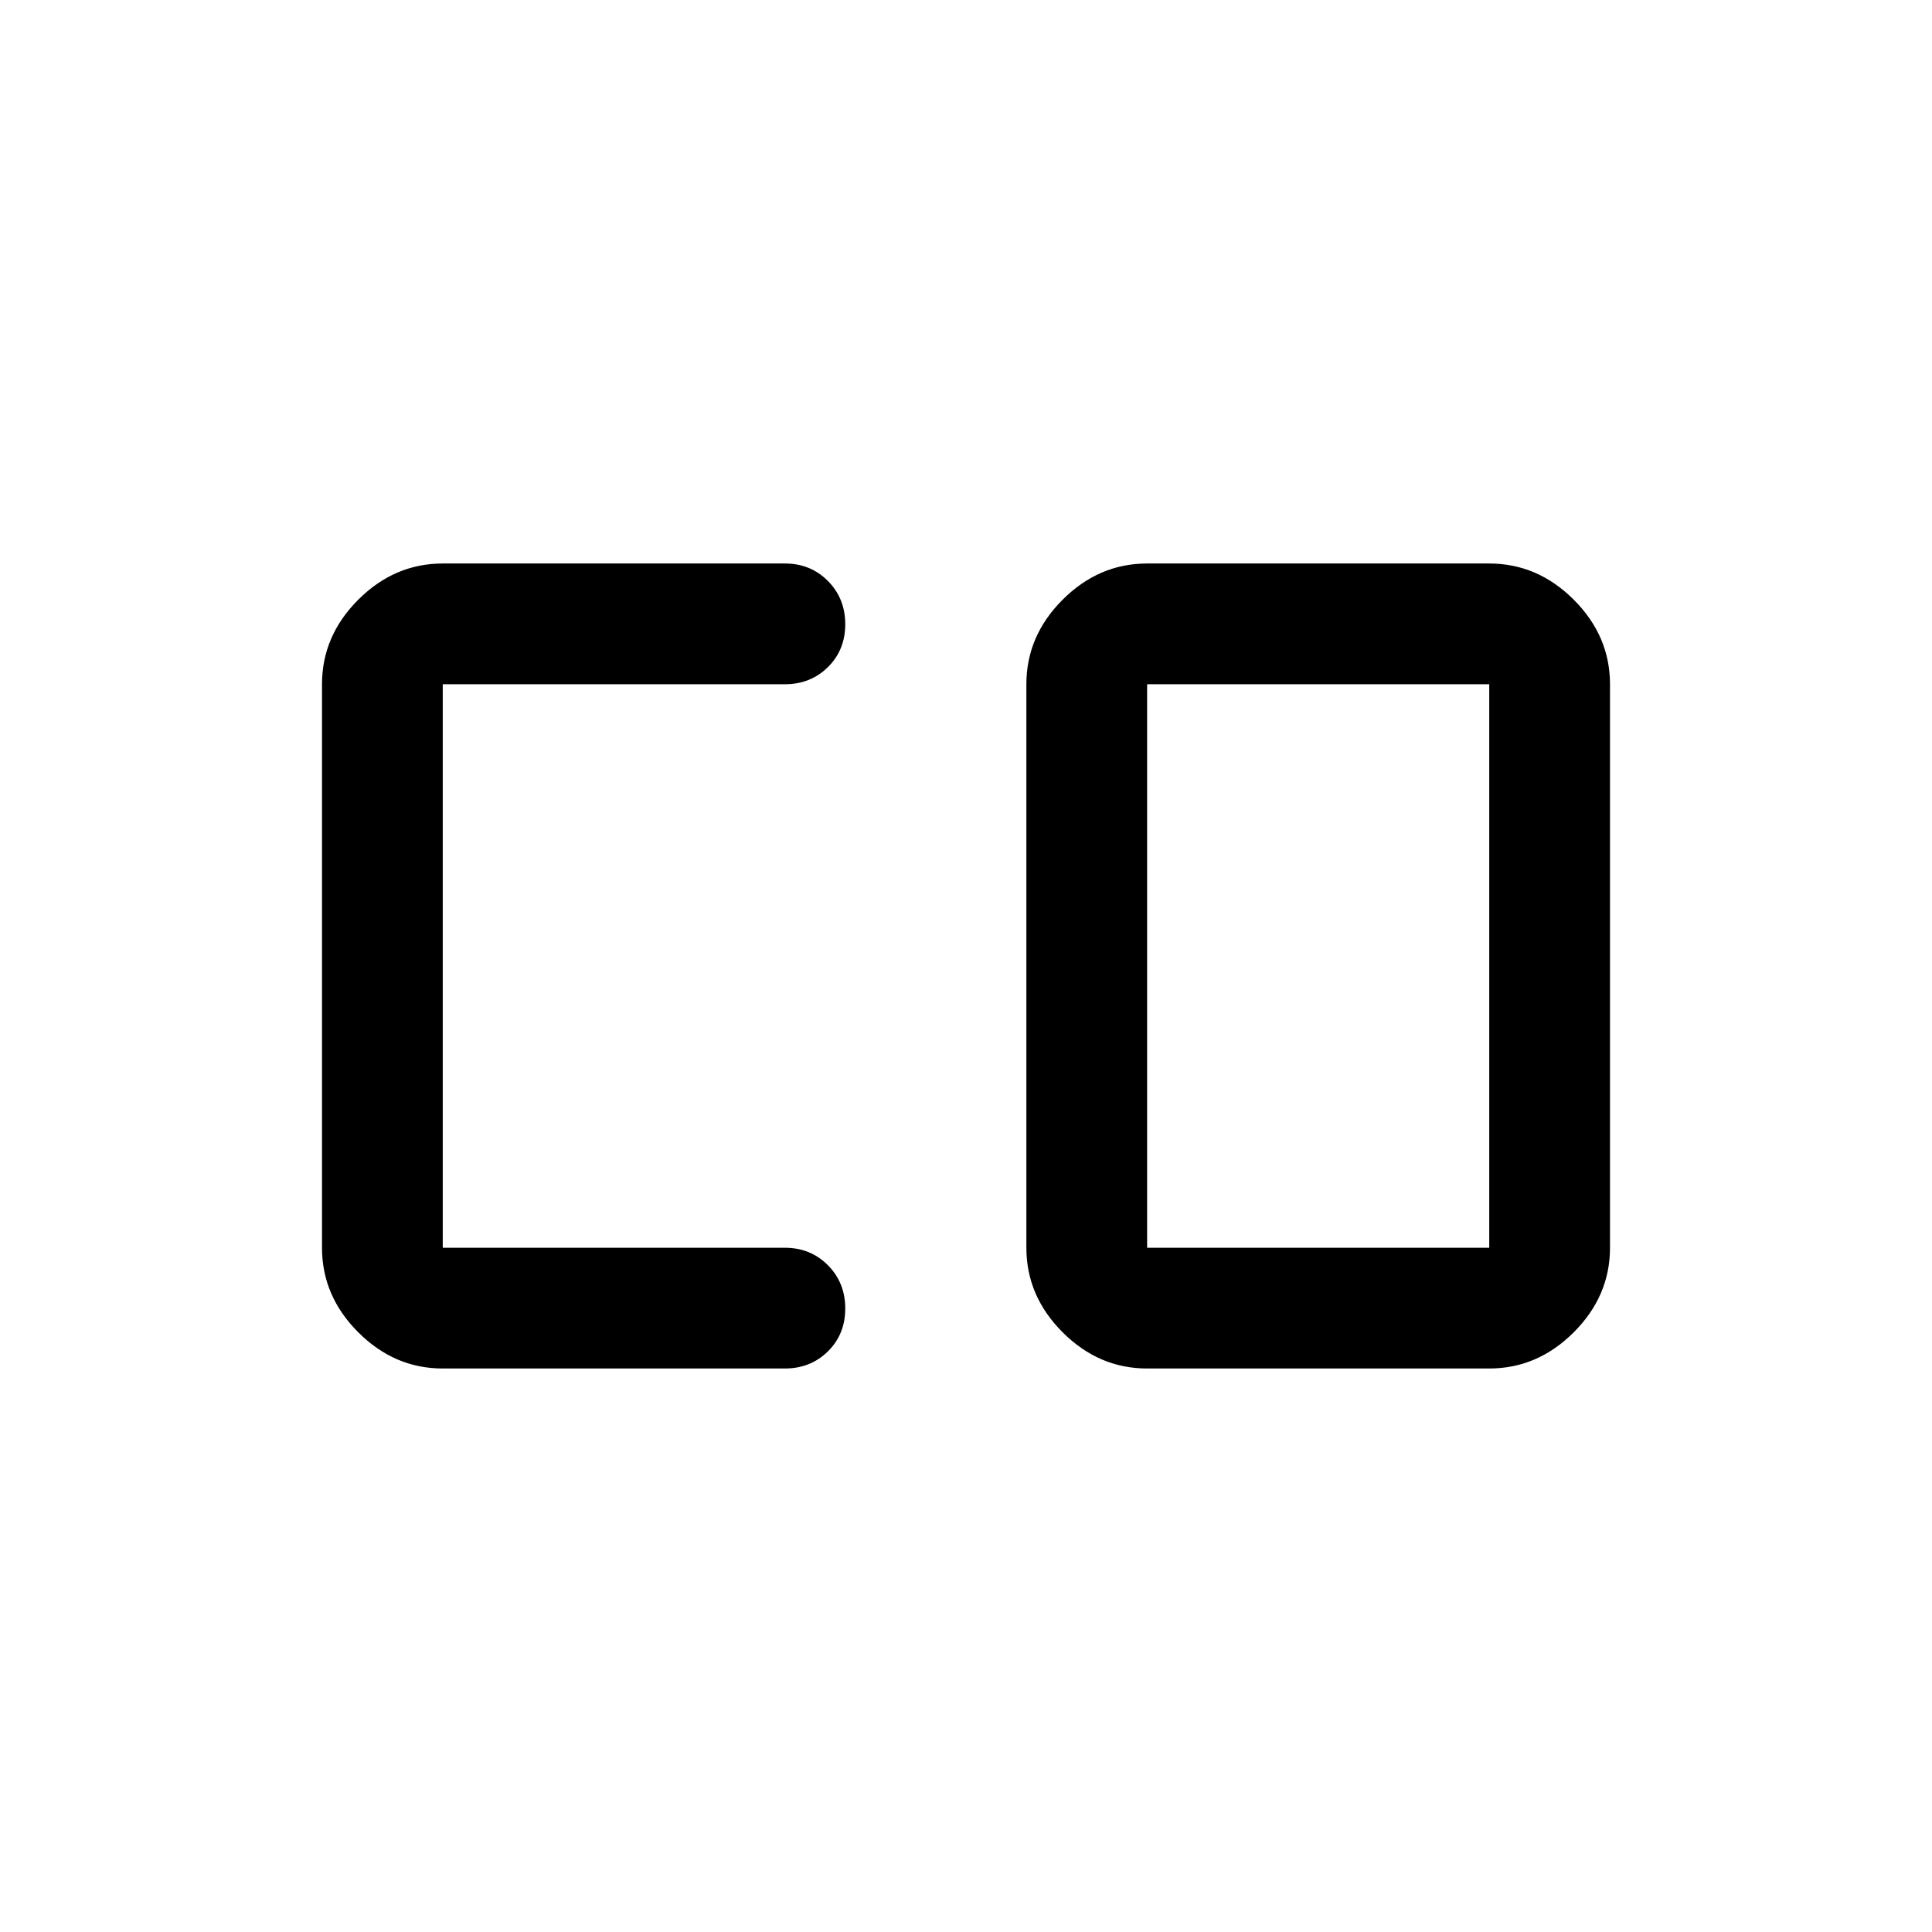 <svg xmlns="http://www.w3.org/2000/svg" width="48" height="48" viewBox="0 -960 960 960"><path d="M570-340h170v-280H570v280Zm-350 60q-24 0-42-18t-18-42v-280q0-24 18-42t42-18h170q12.75 0 21.375 8.675 8.625 8.676 8.625 21.5 0 12.825-8.625 21.325T390-620H220v280h170q12.75 0 21.375 8.675 8.625 8.676 8.625 21.5 0 12.825-8.625 21.325T390-280H220Zm350 0q-24 0-42-18t-18-42v-280q0-24 18-42t42-18h170q24 0 42 18t18 42v280q0 24-18 42t-42 18H570Z"/></svg>